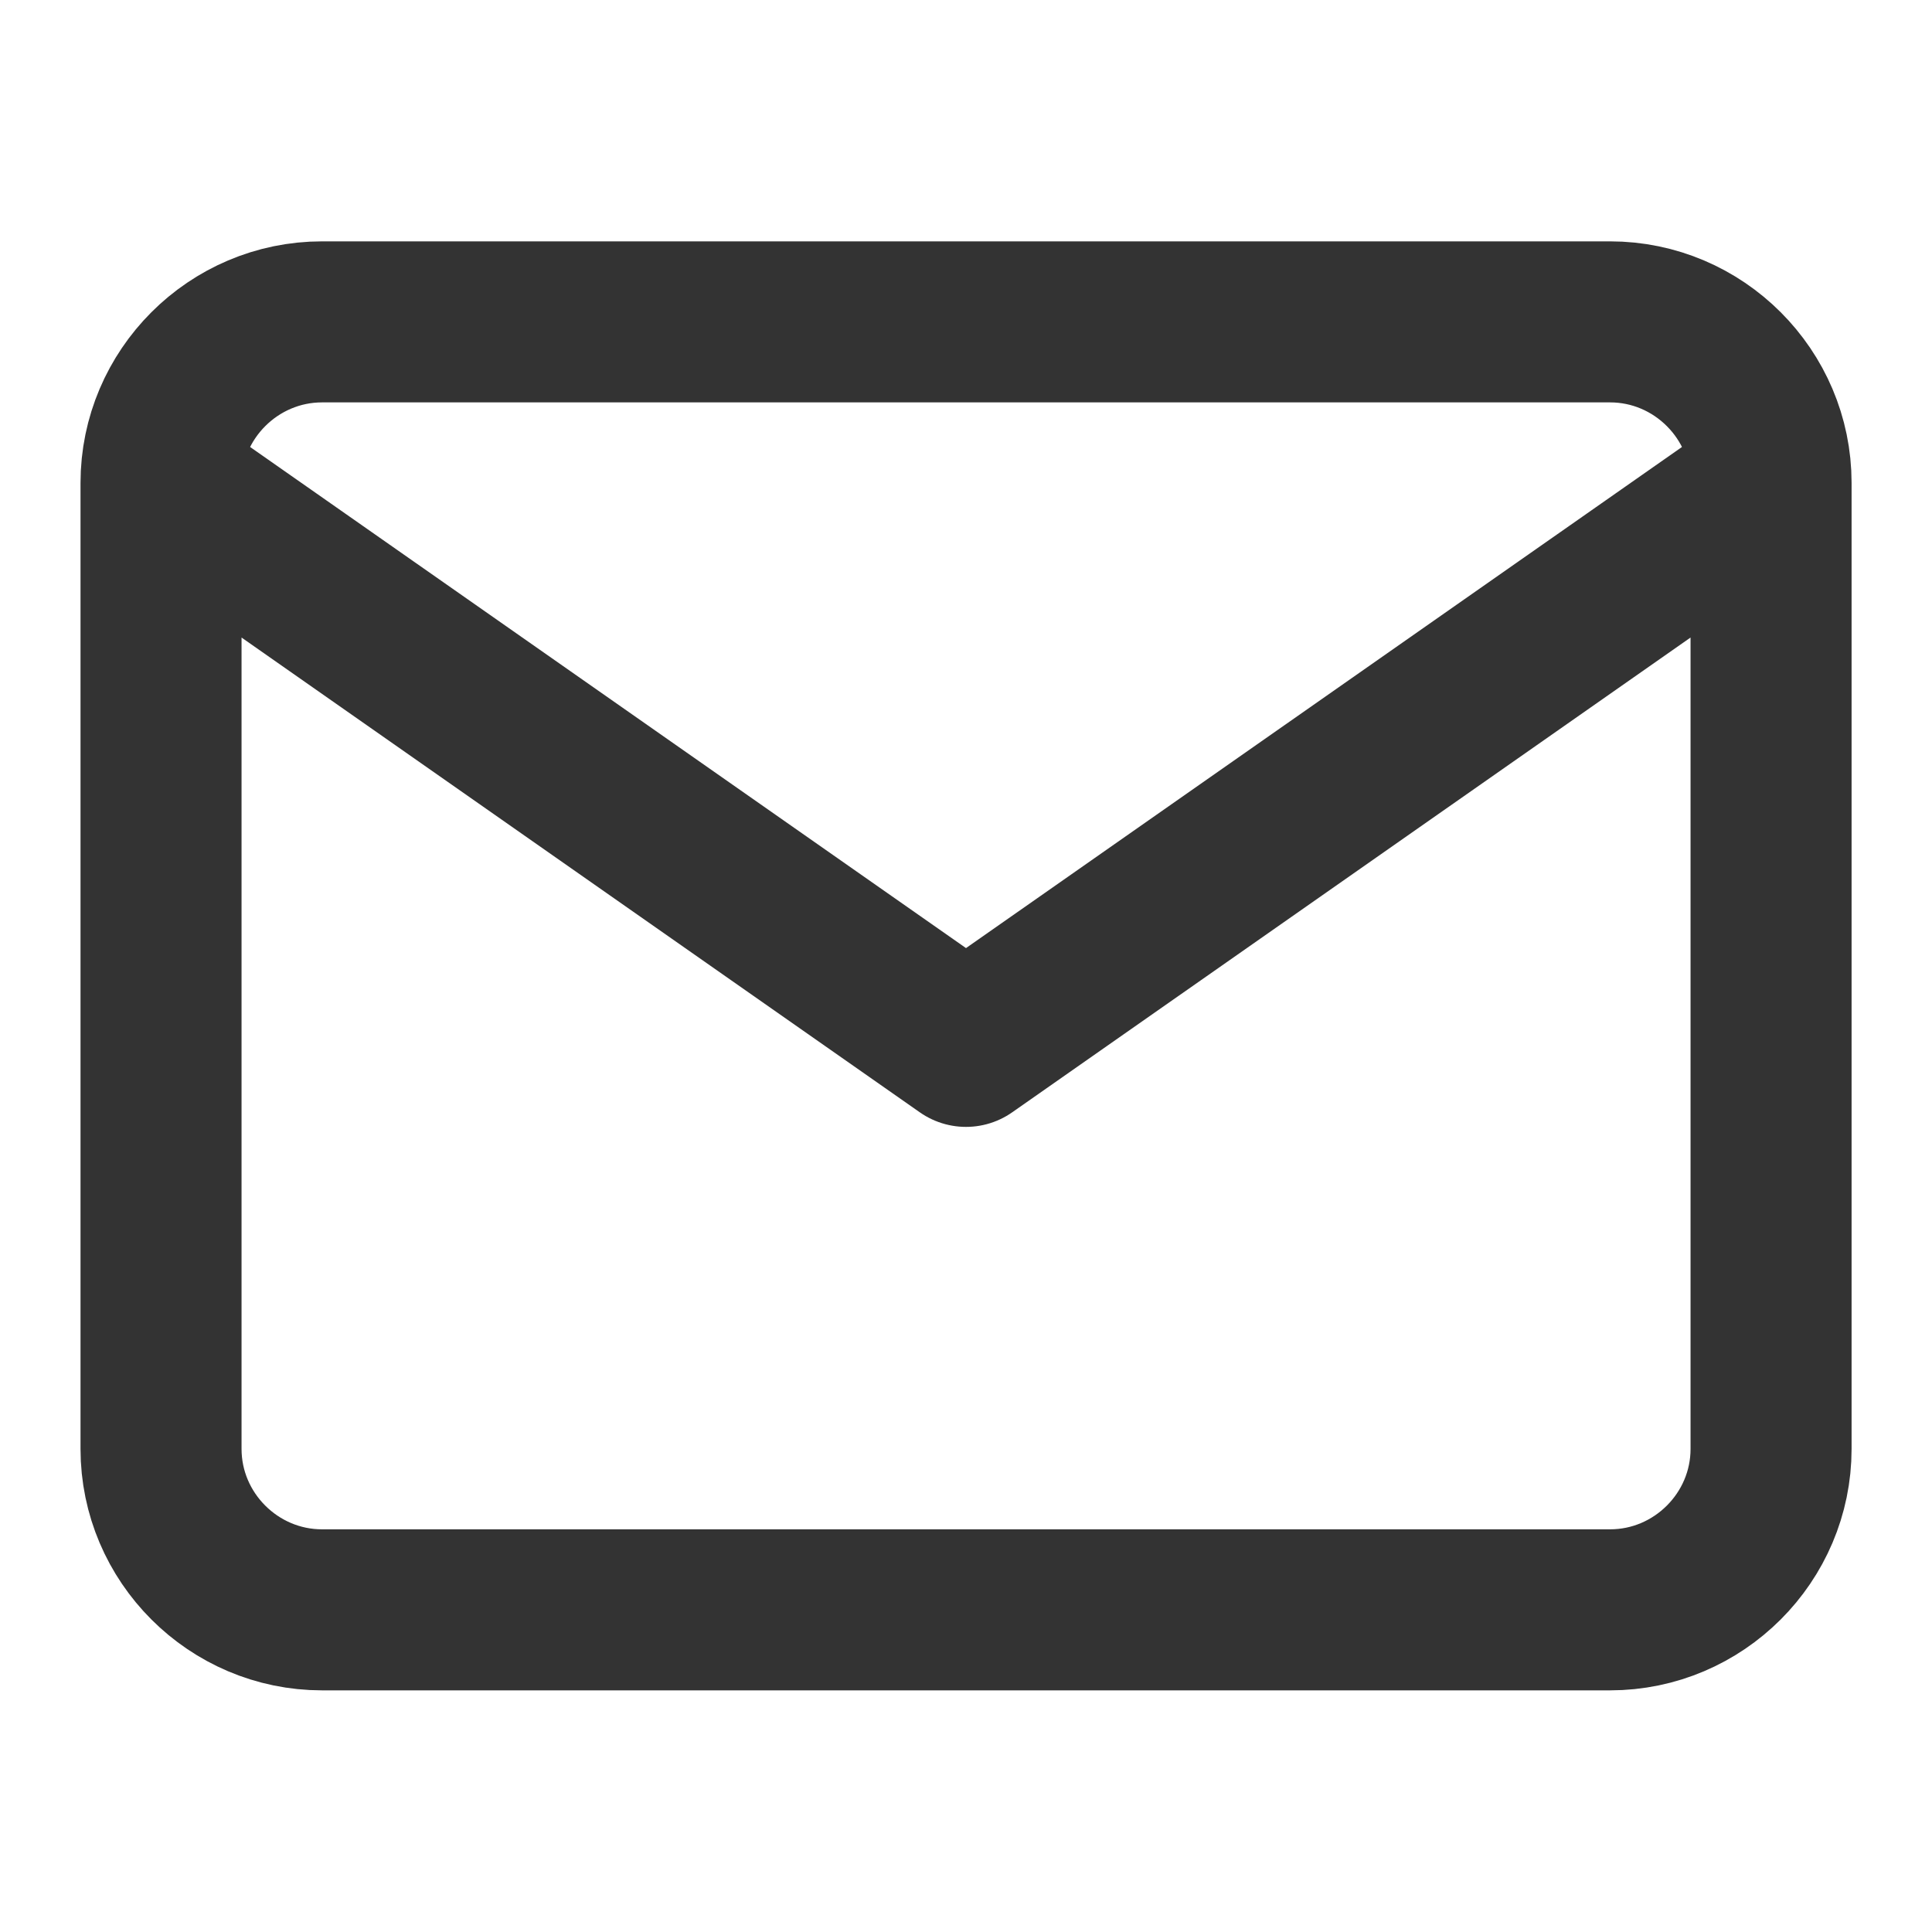 <svg width="20" height="20" viewBox="0 0 20 20" fill="none" xmlns="http://www.w3.org/2000/svg">
<path d="M18.334 4.999C18.334 4.082 17.584 3.332 16.667 3.332H3.334C2.417 3.332 1.667 4.082 1.667 4.999M18.334 4.999V14.999C18.334 15.915 17.584 16.665 16.667 16.665H3.334C2.417 16.665 1.667 15.915 1.667 14.999V4.999M18.334 4.999L10 10.832L1.667 4.999" stroke="#333333" stroke-width="1.667" stroke-linecap="round" stroke-linejoin="round"/>
</svg>
